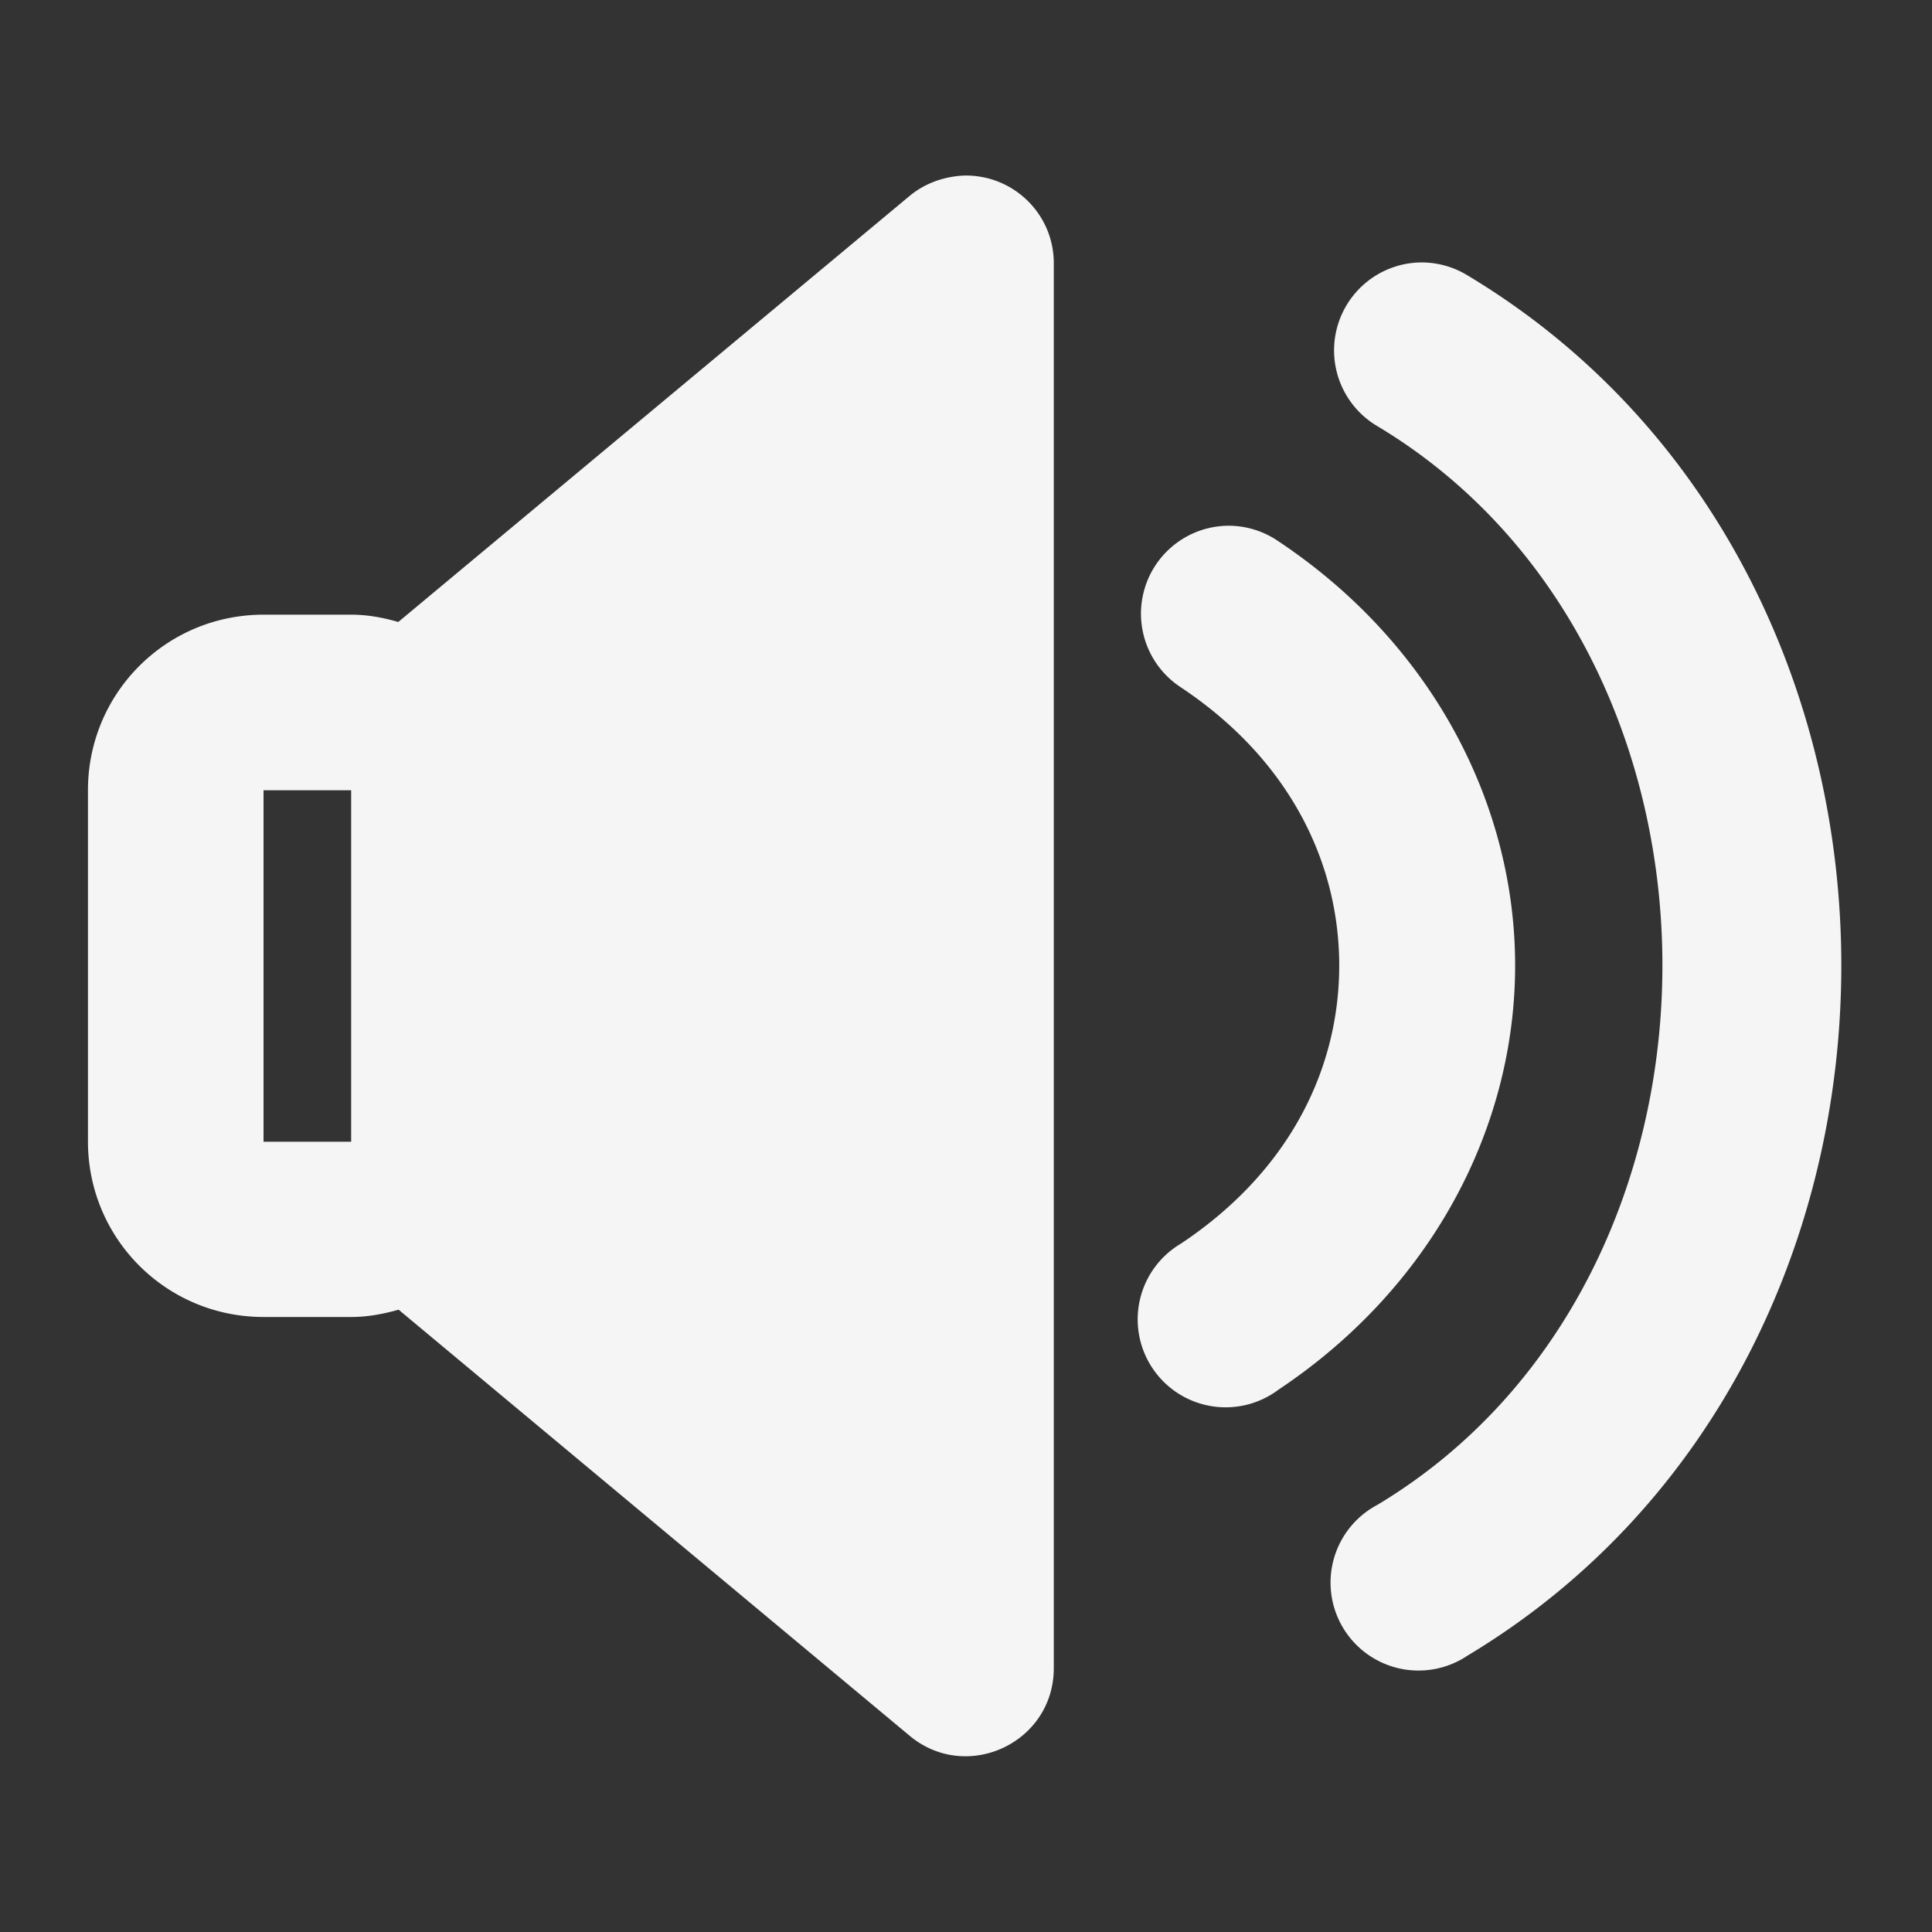<?xml version="1.0" encoding="UTF-8" standalone="no"?>
<!-- Created with Inkscape (http://www.inkscape.org/) -->

<svg
   width="22"
   height="22"
   viewBox="0 0 5.821 5.821"
   version="1.1"
   id="svg1"
   inkscape:version="1.3.2 (091e20ef0f, 2023-11-25, custom)"
   sodipodi:docname="audio-volume-low-symbolic (copia 1).svg"
   xmlns:inkscape="http://www.inkscape.org/namespaces/inkscape"
   xmlns:sodipodi="http://sodipodi.sourceforge.net/DTD/sodipodi-0.dtd"
   xmlns="http://www.w3.org/2000/svg"
   xmlns:svg="http://www.w3.org/2000/svg">
  <rect x="0" y="0" width="5.821" height="5.821" fill="#333333" stroke="none"/>
  <sodipodi:namedview
     id="namedview1"
     pagecolor="#ffffff"
     bordercolor="#000000"
     borderopacity="0.25"
     inkscape:showpageshadow="2"
     inkscape:pageopacity="0.0"
     inkscape:pagecheckerboard="0"
     inkscape:deskcolor="#d1d1d1"
     inkscape:document-units="mm"
     showgrid="true"
     inkscape:zoom="12"
     inkscape:cx="3.1666667"
     inkscape:cy="11"
     inkscape:window-width="1354"
     inkscape:window-height="725"
     inkscape:window-x="0"
     inkscape:window-y="0"
     inkscape:window-maximized="1"
     inkscape:current-layer="layer1">
    <inkscape:grid
       id="grid1"
       units="px"
       originx="0"
       originy="0"
       spacingx="0.265"
       spacingy="0.265"
       empcolor="#0099e5"
       empopacity="0.302"
       color="#0099e5"
       opacity="0.149"
       empspacing="5"
       dotted="false"
       gridanglex="30"
       gridanglez="30"
       visible="true" />
  </sodipodi:namedview>
  <defs
     id="defs1" />
  <g
     inkscape:label="Capa 1"
     inkscape:groupmode="layer"
     id="layer1">
    <path
       style="color:#4d4d4d;fill:#f5f5f5;fill-opacity:1;stroke:none;stroke-width:0.265"
       class="ColorScheme-Text"
       d="m 2.903,0.529 c -0.059,0.003 -0.116,0.023 -0.162,0.061 L 1.2,1.874 c -0.045,-0.013 -0.092,-0.022 -0.142,-0.022 H 0.794 c -0.293,0 -0.529,0.236 -0.529,0.529 v 1.058 c 0,0.293 0.236,0.529 0.529,0.529 H 1.058 c 0.05,0 0.097,-0.009 0.143,-0.022 L 2.741,5.23 C 2.913,5.373 3.175,5.251 3.175,5.026 V 0.793 C 3.175,0.644 3.052,0.525 2.903,0.529 Z M 4.271,0.791 A 0.265,0.265 0 0 0 4.15,1.284 c 1.145,0.687 1.145,2.563 0,3.25 A 0.265,0.265 0 1 0 4.422,4.988 c 1.501,-0.901 1.501,-3.257 0,-4.158 A 0.265,0.265 0 0 0 4.271,0.791 Z M 3.702,1.584 a 0.265,0.265 0 0 0 -0.144,0.487 c 0.329,0.219 0.477,0.53 0.477,0.838 0,0.309 -0.148,0.619 -0.477,0.838 a 0.265,0.265 0 1 0 0.294,0.44 c 0.465,-0.31 0.713,-0.793 0.713,-1.278 0,-0.485 -0.249,-0.969 -0.713,-1.278 A 0.265,0.265 0 0 0 3.702,1.584 Z M 0.794,2.381 H 1.058 V 3.44 H 0.794 Z"
       id="speaker-high" />
  </g>
</svg>
